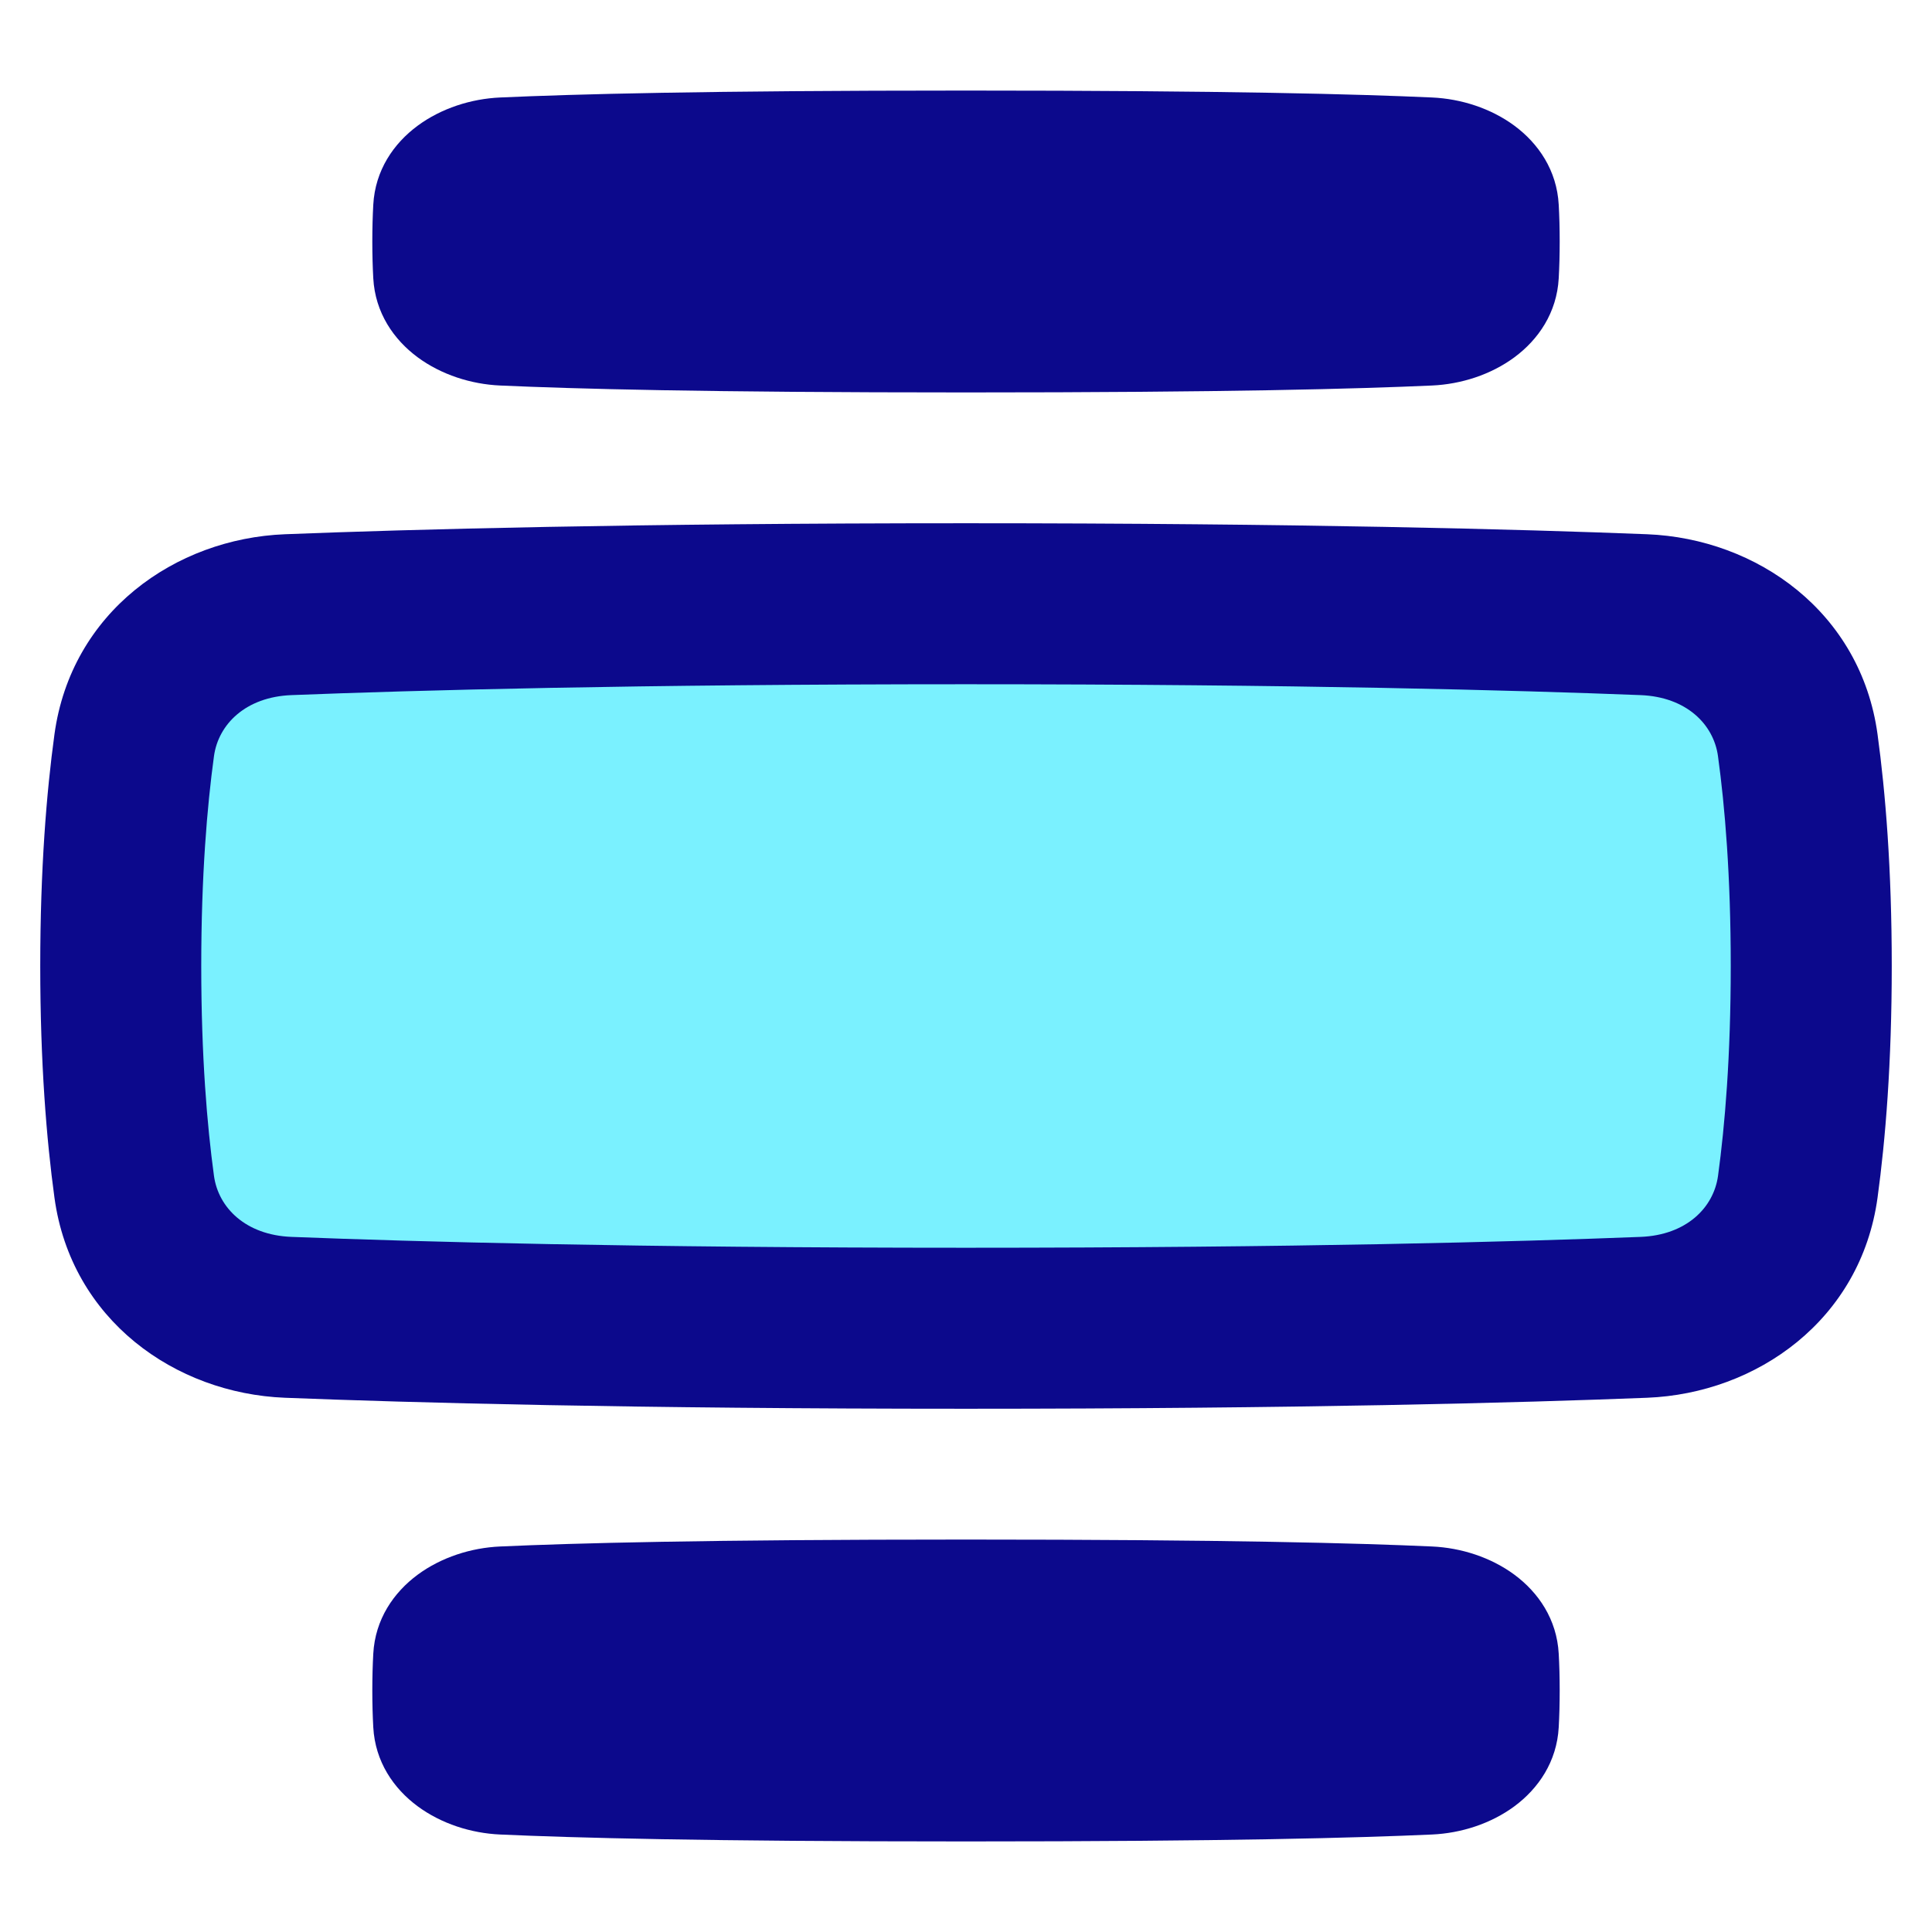 <svg xmlns="http://www.w3.org/2000/svg" fill="none" viewBox="0 0 48 48" id="Text-Image-Center-Large--Streamline-Plump">
  <desc>
    Text Image Center Large Streamline Icon: https://streamlinehq.com
  </desc>
  <g id="text-image-center-large">
    <path id="Rectangle 1097" fill="#7af1ff" d="M44.665 18.516c-0.262 -1.915 -1.893 -3.168 -3.824 -3.244C37.741 15.149 32.264 15 24 15s-13.741 0.149 -16.841 0.272c-1.931 0.076 -3.562 1.329 -3.824 3.244C3.15 19.861 3 21.673 3 24c0 2.327 0.15 4.139 0.335 5.484 0.262 1.915 1.893 3.168 3.824 3.244C10.259 32.851 15.736 33 24 33c8.264 0 13.741 -0.149 16.841 -0.272 1.931 -0.076 3.562 -1.329 3.824 -3.244C44.849 28.139 45 26.327 45 24c0 -2.327 -0.15 -4.139 -0.335 -5.484Z" stroke-width="1"></path>
    <path id="Union" fill="#0c098c" fill-rule="evenodd" d="M24 2.25c-6.517 0 -9.748 0.09 -11.574 0.172 -0.722 0.032 -1.462 0.268 -2.049 0.701 -0.596 0.44 -1.056 1.106 -1.103 1.963C9.259 5.358 9.25 5.661 9.25 6s0.009 0.642 0.024 0.914c0.047 0.856 0.508 1.523 1.103 1.963 0.587 0.433 1.327 0.669 2.049 0.701C14.252 9.66 17.483 9.75 24 9.75c6.517 0 9.752 -0.09 11.577 -0.172 0.722 -0.032 1.462 -0.268 2.048 -0.701 0.595 -0.44 1.054 -1.107 1.101 -1.963 0.015 -0.272 0.024 -0.575 0.024 -0.914s-0.009 -0.642 -0.024 -0.914c-0.047 -0.856 -0.506 -1.522 -1.101 -1.963 -0.586 -0.433 -1.326 -0.669 -2.048 -0.701C33.752 2.34 30.517 2.25 24 2.25ZM12.426 38.422c1.825 -0.082 5.057 -0.172 11.574 -0.172 6.517 0 9.752 0.09 11.577 0.172 0.722 0.032 1.462 0.268 2.048 0.701 0.595 0.44 1.054 1.107 1.101 1.963 0.015 0.272 0.024 0.575 0.024 0.914s-0.009 0.642 -0.024 0.914c-0.047 0.856 -0.506 1.522 -1.101 1.963 -0.586 0.433 -1.326 0.669 -2.048 0.701 -1.825 0.082 -5.06 0.172 -11.577 0.172 -6.517 0 -9.748 -0.09 -11.574 -0.172 -0.722 -0.032 -1.462 -0.268 -2.049 -0.701 -0.596 -0.44 -1.056 -1.106 -1.103 -1.963C9.259 42.642 9.25 42.339 9.25 42s0.009 -0.642 0.024 -0.914c0.047 -0.857 0.508 -1.523 1.103 -1.963 0.587 -0.433 1.327 -0.669 2.049 -0.701ZM24 13c-8.288 0 -13.791 0.15 -16.92 0.273 -2.73 0.108 -5.311 1.936 -5.727 4.971C1.156 19.684 1 21.586 1 24s0.156 4.316 0.353 5.756c0.415 3.035 2.997 4.863 5.727 4.971C10.209 34.85 15.712 35 24 35s13.791 -0.15 16.92 -0.273c2.73 -0.108 5.311 -1.936 5.727 -4.971C46.844 28.316 47 26.414 47 24s-0.156 -4.316 -0.353 -5.756c-0.415 -3.035 -2.997 -4.863 -5.727 -4.971C37.791 13.15 32.288 13 24 13ZM7.238 17.27C10.309 17.149 15.76 17 24 17s13.691 0.149 16.762 0.27c1.133 0.045 1.813 0.723 1.921 1.517C42.855 20.038 43 21.759 43 24c0 2.241 -0.145 3.962 -0.316 5.213 -0.109 0.794 -0.789 1.472 -1.921 1.517C37.691 30.851 32.24 31 24 31s-13.691 -0.149 -16.762 -0.27c-1.133 -0.045 -1.813 -0.723 -1.922 -1.517C5.145 27.962 5 26.241 5 24c0 -2.241 0.145 -3.962 0.316 -5.213 0.109 -0.794 0.789 -1.472 1.922 -1.517Z" clip-rule="evenodd" stroke-width="1"></path>
  </g>
</svg>